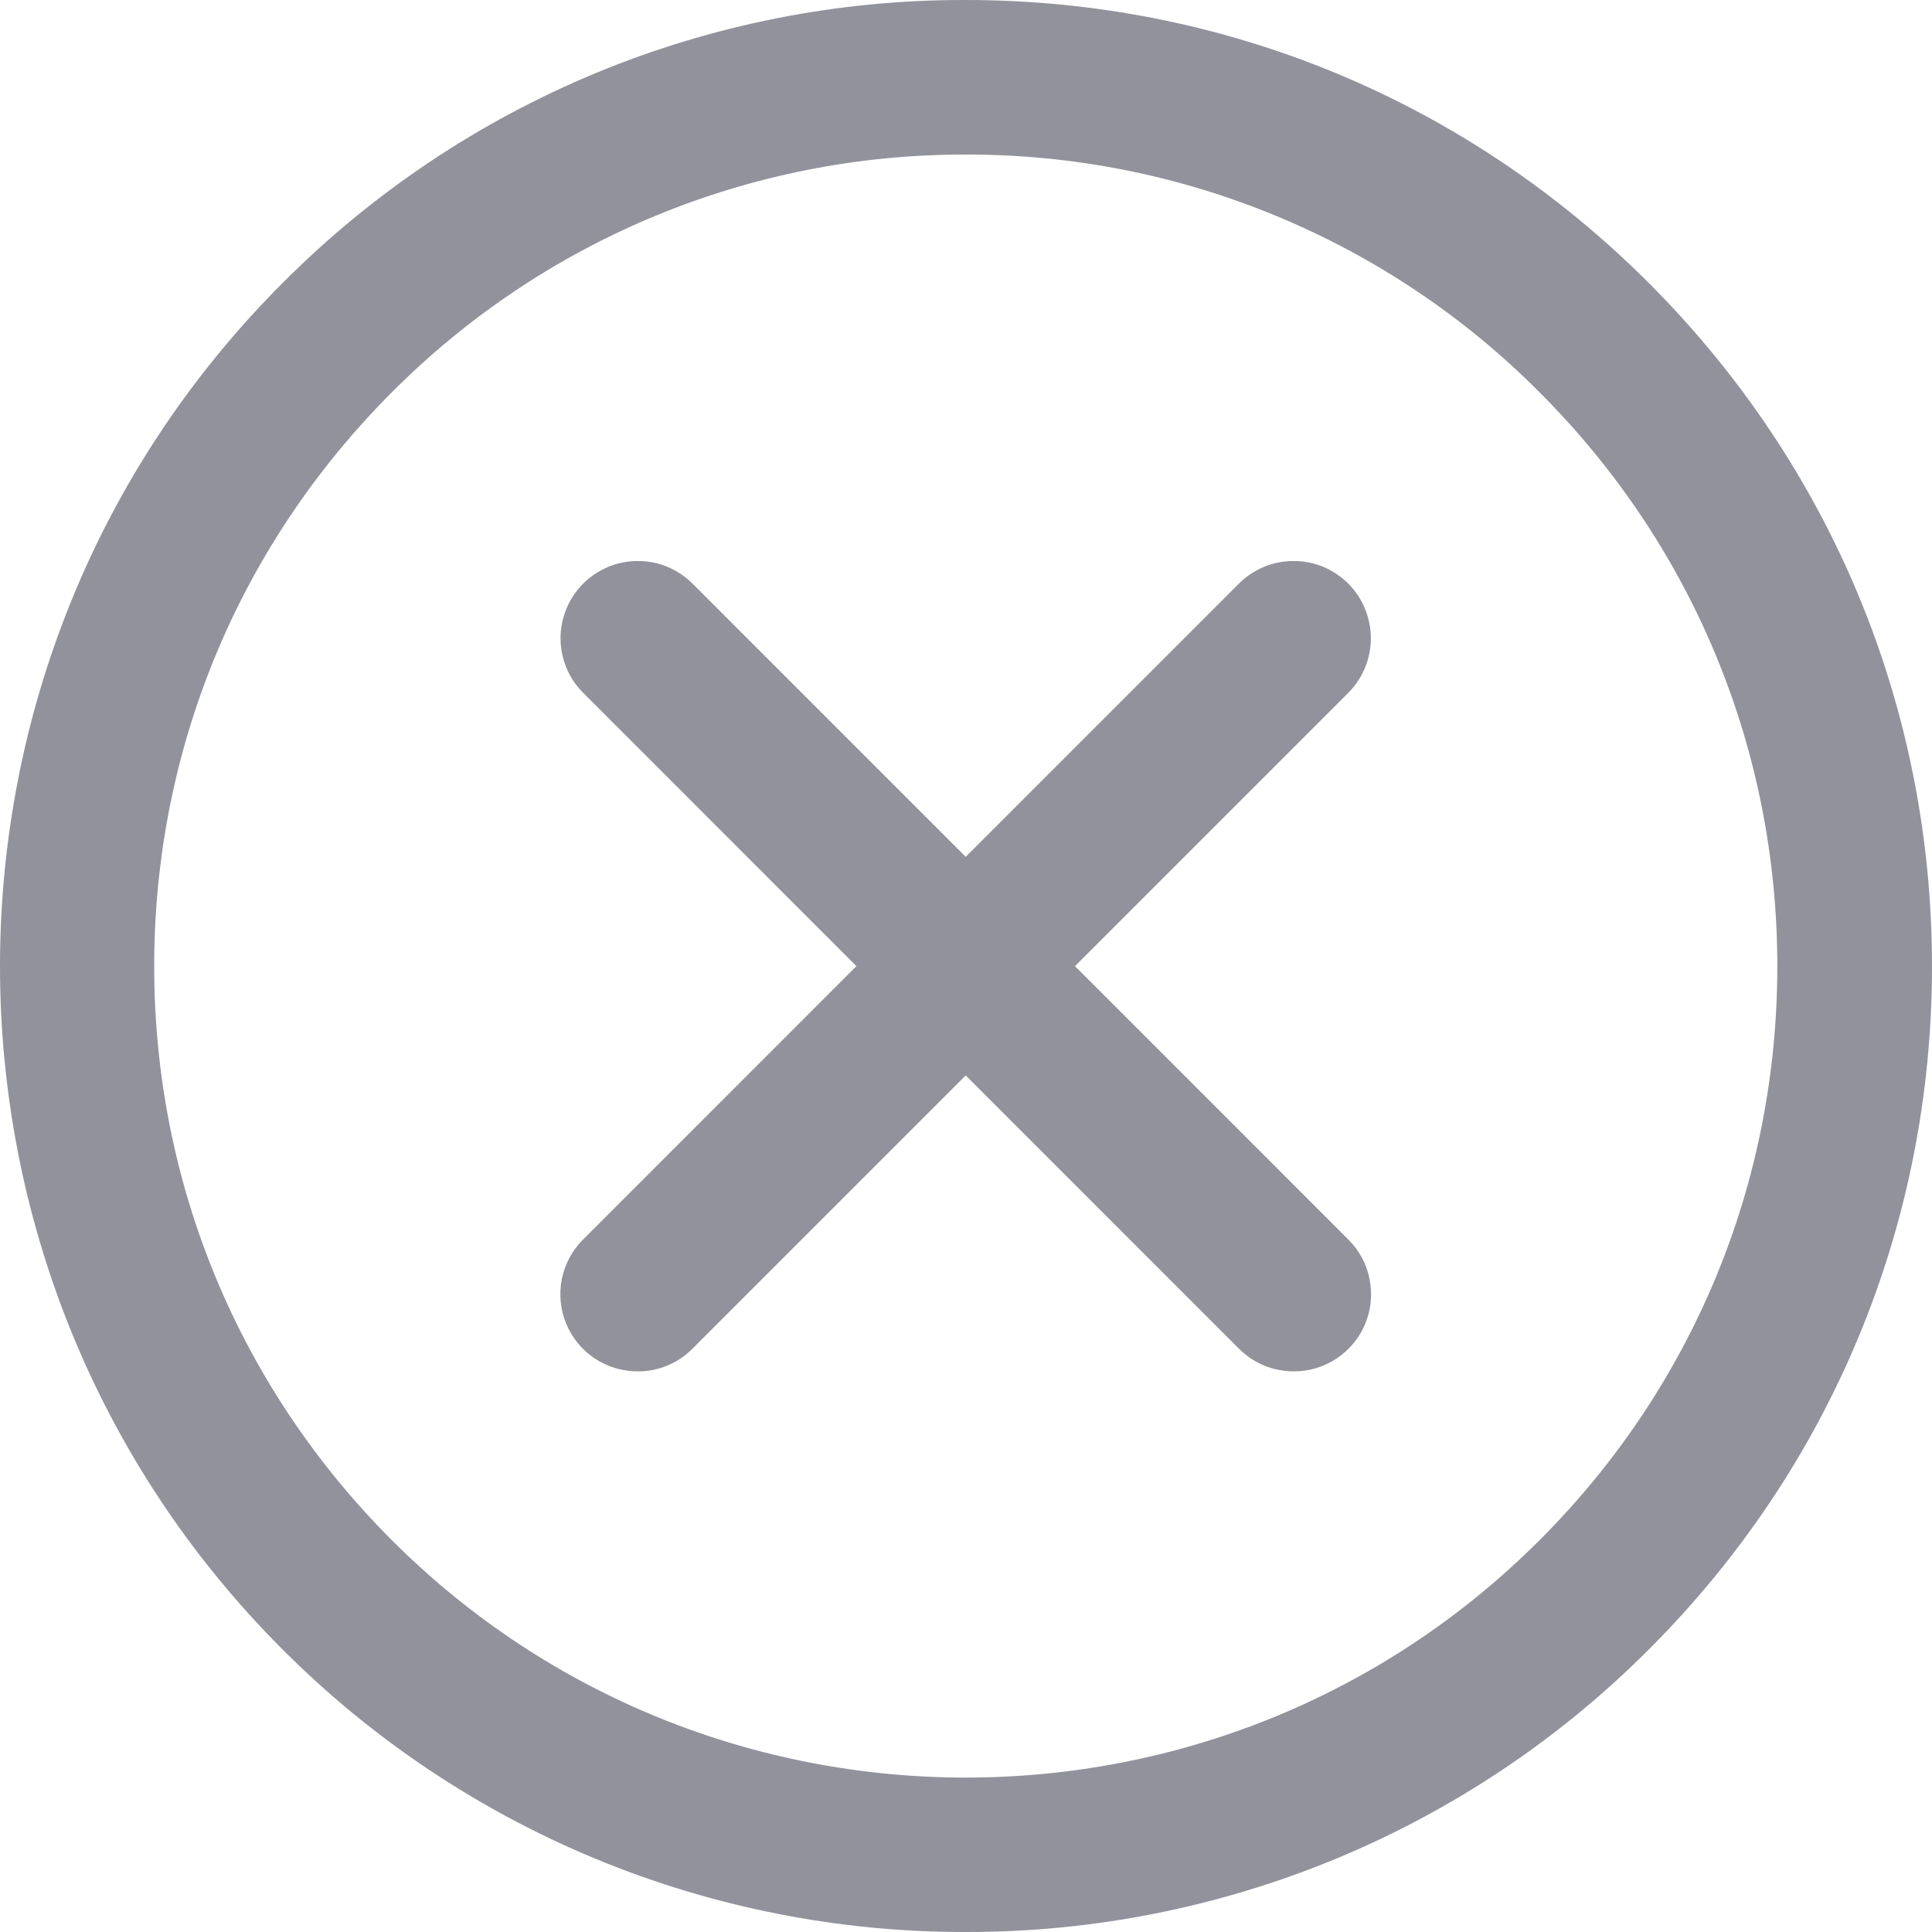 <svg width="16" height="16" viewBox="0 0 16 16" fill="none" xmlns="http://www.w3.org/2000/svg">
<path d="M7.997 16C6.947 16.002 5.906 15.796 4.935 15.395C3.964 14.993 3.082 14.404 2.34 13.66C-0.78 10.54 -0.78 5.464 2.34 2.344C3.081 1.599 3.963 1.008 4.934 0.605C5.905 0.203 6.947 -0.003 7.998 2.79624e-05C10.135 2.79624e-05 12.145 0.832 13.655 2.344C15.167 3.856 16 5.865 16 8.002C16 10.14 15.167 12.149 13.655 13.66C12.913 14.404 12.031 14.993 11.06 15.395C10.089 15.796 9.048 16.002 7.997 16ZM7.998 1.28C7.115 1.278 6.24 1.451 5.424 1.789C4.608 2.127 3.868 2.623 3.245 3.249C1.976 4.519 1.277 6.207 1.277 8.002C1.277 9.798 1.976 11.485 3.245 12.755C5.866 15.376 10.13 15.377 12.75 12.755C14.02 11.486 14.719 9.798 14.719 8.002C14.719 6.207 14.02 4.519 12.75 3.249C12.128 2.623 11.387 2.127 10.571 1.789C9.756 1.451 8.881 1.278 7.998 1.28Z" fill="#92929D"/>
<path d="M5.282 11.357C5.155 11.358 5.031 11.32 4.925 11.25C4.82 11.18 4.738 11.08 4.689 10.963C4.641 10.846 4.628 10.717 4.653 10.592C4.678 10.468 4.739 10.354 4.829 10.265L10.26 4.833C10.32 4.774 10.39 4.727 10.468 4.694C10.546 4.662 10.629 4.646 10.713 4.646C10.797 4.646 10.88 4.662 10.958 4.694C11.036 4.727 11.106 4.774 11.166 4.833C11.225 4.893 11.272 4.963 11.304 5.041C11.336 5.119 11.353 5.202 11.353 5.286C11.353 5.37 11.336 5.453 11.304 5.531C11.272 5.608 11.225 5.679 11.166 5.738L5.734 11.17C5.675 11.229 5.604 11.277 5.527 11.309C5.449 11.341 5.366 11.358 5.282 11.357Z" fill="#92929D"/>
<path d="M10.714 11.357C10.63 11.357 10.547 11.341 10.469 11.309C10.391 11.277 10.321 11.229 10.261 11.17L4.83 5.738C4.77 5.679 4.723 5.608 4.691 5.531C4.659 5.453 4.642 5.37 4.642 5.286C4.642 5.202 4.659 5.119 4.691 5.041C4.723 4.963 4.77 4.893 4.83 4.833C4.889 4.774 4.96 4.727 5.038 4.694C5.115 4.662 5.198 4.646 5.282 4.646C5.367 4.646 5.45 4.662 5.527 4.694C5.605 4.727 5.676 4.774 5.735 4.833L11.166 10.265C11.256 10.354 11.318 10.468 11.342 10.592C11.367 10.717 11.355 10.846 11.306 10.963C11.258 11.08 11.175 11.18 11.07 11.25C10.965 11.32 10.841 11.358 10.714 11.357Z" fill="#92929D"/>
</svg>
